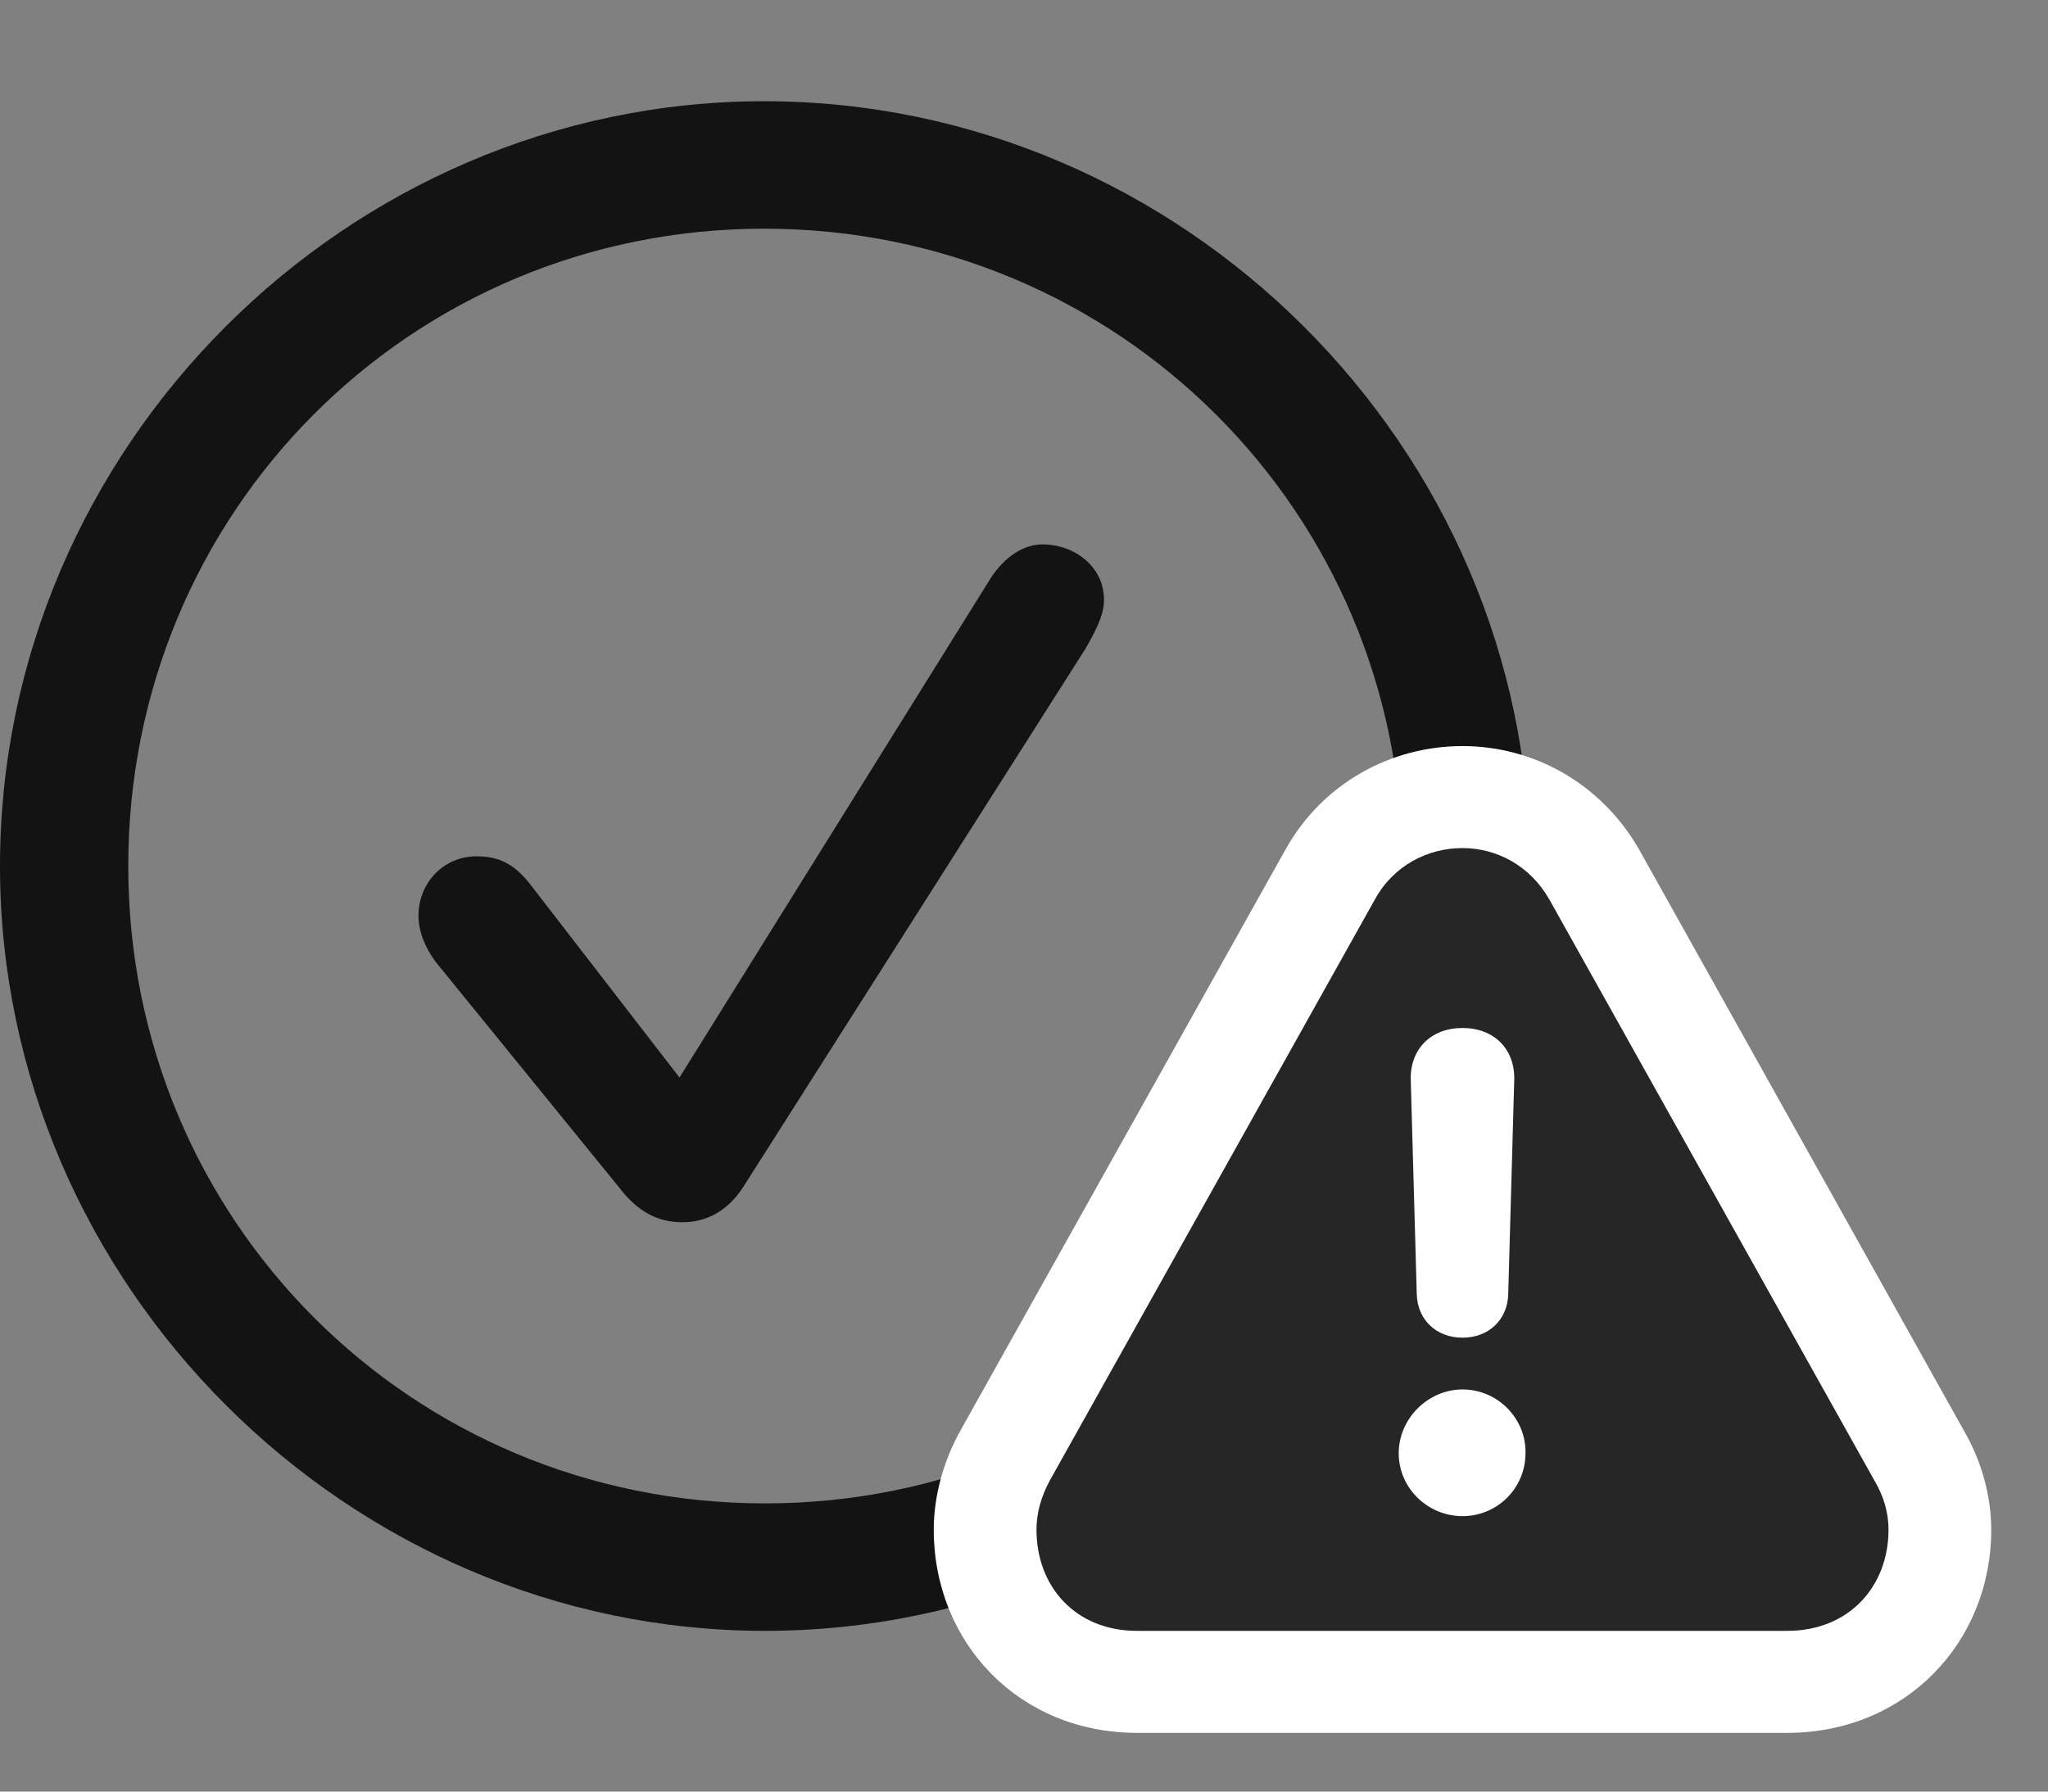 <svg width="32" height="28" viewBox="0 0 32 28" fill="none" xmlns="http://www.w3.org/2000/svg">
<rect x="0" y="0" width="32" height="28" fill="#808080" stroke="none"/>
<path d="M11.953 25.488C18.492 25.488 23.906 20.062 23.906 13.535C23.906 6.996 18.48 1.582 11.941 1.582C5.414 1.582 0 6.996 0 13.535C0 20.062 5.426 25.488 11.953 25.488ZM11.953 23.496C6.422 23.496 2.004 19.066 2.004 13.535C2.004 8.004 6.41 3.574 11.941 3.574C17.473 3.574 21.914 8.004 21.914 13.535C21.914 19.066 17.484 23.496 11.953 23.496ZM10.664 19.102C11.051 19.102 11.379 18.914 11.613 18.551L16.969 10.125C17.098 9.891 17.25 9.633 17.25 9.375C17.25 8.848 16.781 8.508 16.289 8.508C15.996 8.508 15.703 8.695 15.48 9.035L10.617 16.84L8.309 13.852C8.027 13.477 7.77 13.383 7.441 13.383C6.938 13.383 6.539 13.793 6.539 14.309C6.539 14.566 6.645 14.812 6.809 15.035L9.668 18.551C9.961 18.938 10.277 19.102 10.664 19.102Z" fill="black" fill-opacity="0.85"/>
<path d="M17.766 27.082H27.926C29.766 27.082 31.113 25.676 31.113 23.906C31.113 23.379 30.961 22.828 30.68 22.348L25.605 13.266C25.008 12.234 23.953 11.66 22.852 11.66C21.727 11.66 20.66 12.246 20.086 13.277L15.012 22.348C14.742 22.828 14.59 23.379 14.59 23.906C14.59 25.676 15.926 27.082 17.766 27.082Z" fill="white"/>
<path d="M17.766 25.488H27.926C28.887 25.488 29.508 24.797 29.508 23.906C29.508 23.648 29.438 23.391 29.285 23.133L24.211 14.062C23.906 13.523 23.379 13.254 22.852 13.254C22.312 13.254 21.773 13.523 21.48 14.062L16.406 23.133C16.266 23.391 16.195 23.648 16.195 23.906C16.195 24.797 16.805 25.488 17.766 25.488Z" fill="black" fill-opacity="0.85"/>
<path d="M22.852 23.695C22.312 23.695 21.855 23.262 21.855 22.711C21.855 22.172 22.312 21.715 22.852 21.715C23.402 21.715 23.848 22.172 23.836 22.711C23.836 23.262 23.391 23.695 22.852 23.695ZM22.852 20.906C22.441 20.906 22.148 20.625 22.137 20.227L22.043 16.875C22.031 16.395 22.359 16.066 22.852 16.066C23.344 16.066 23.672 16.395 23.66 16.875L23.566 20.227C23.555 20.625 23.262 20.906 22.852 20.906Z" fill="white"/>
</svg>
